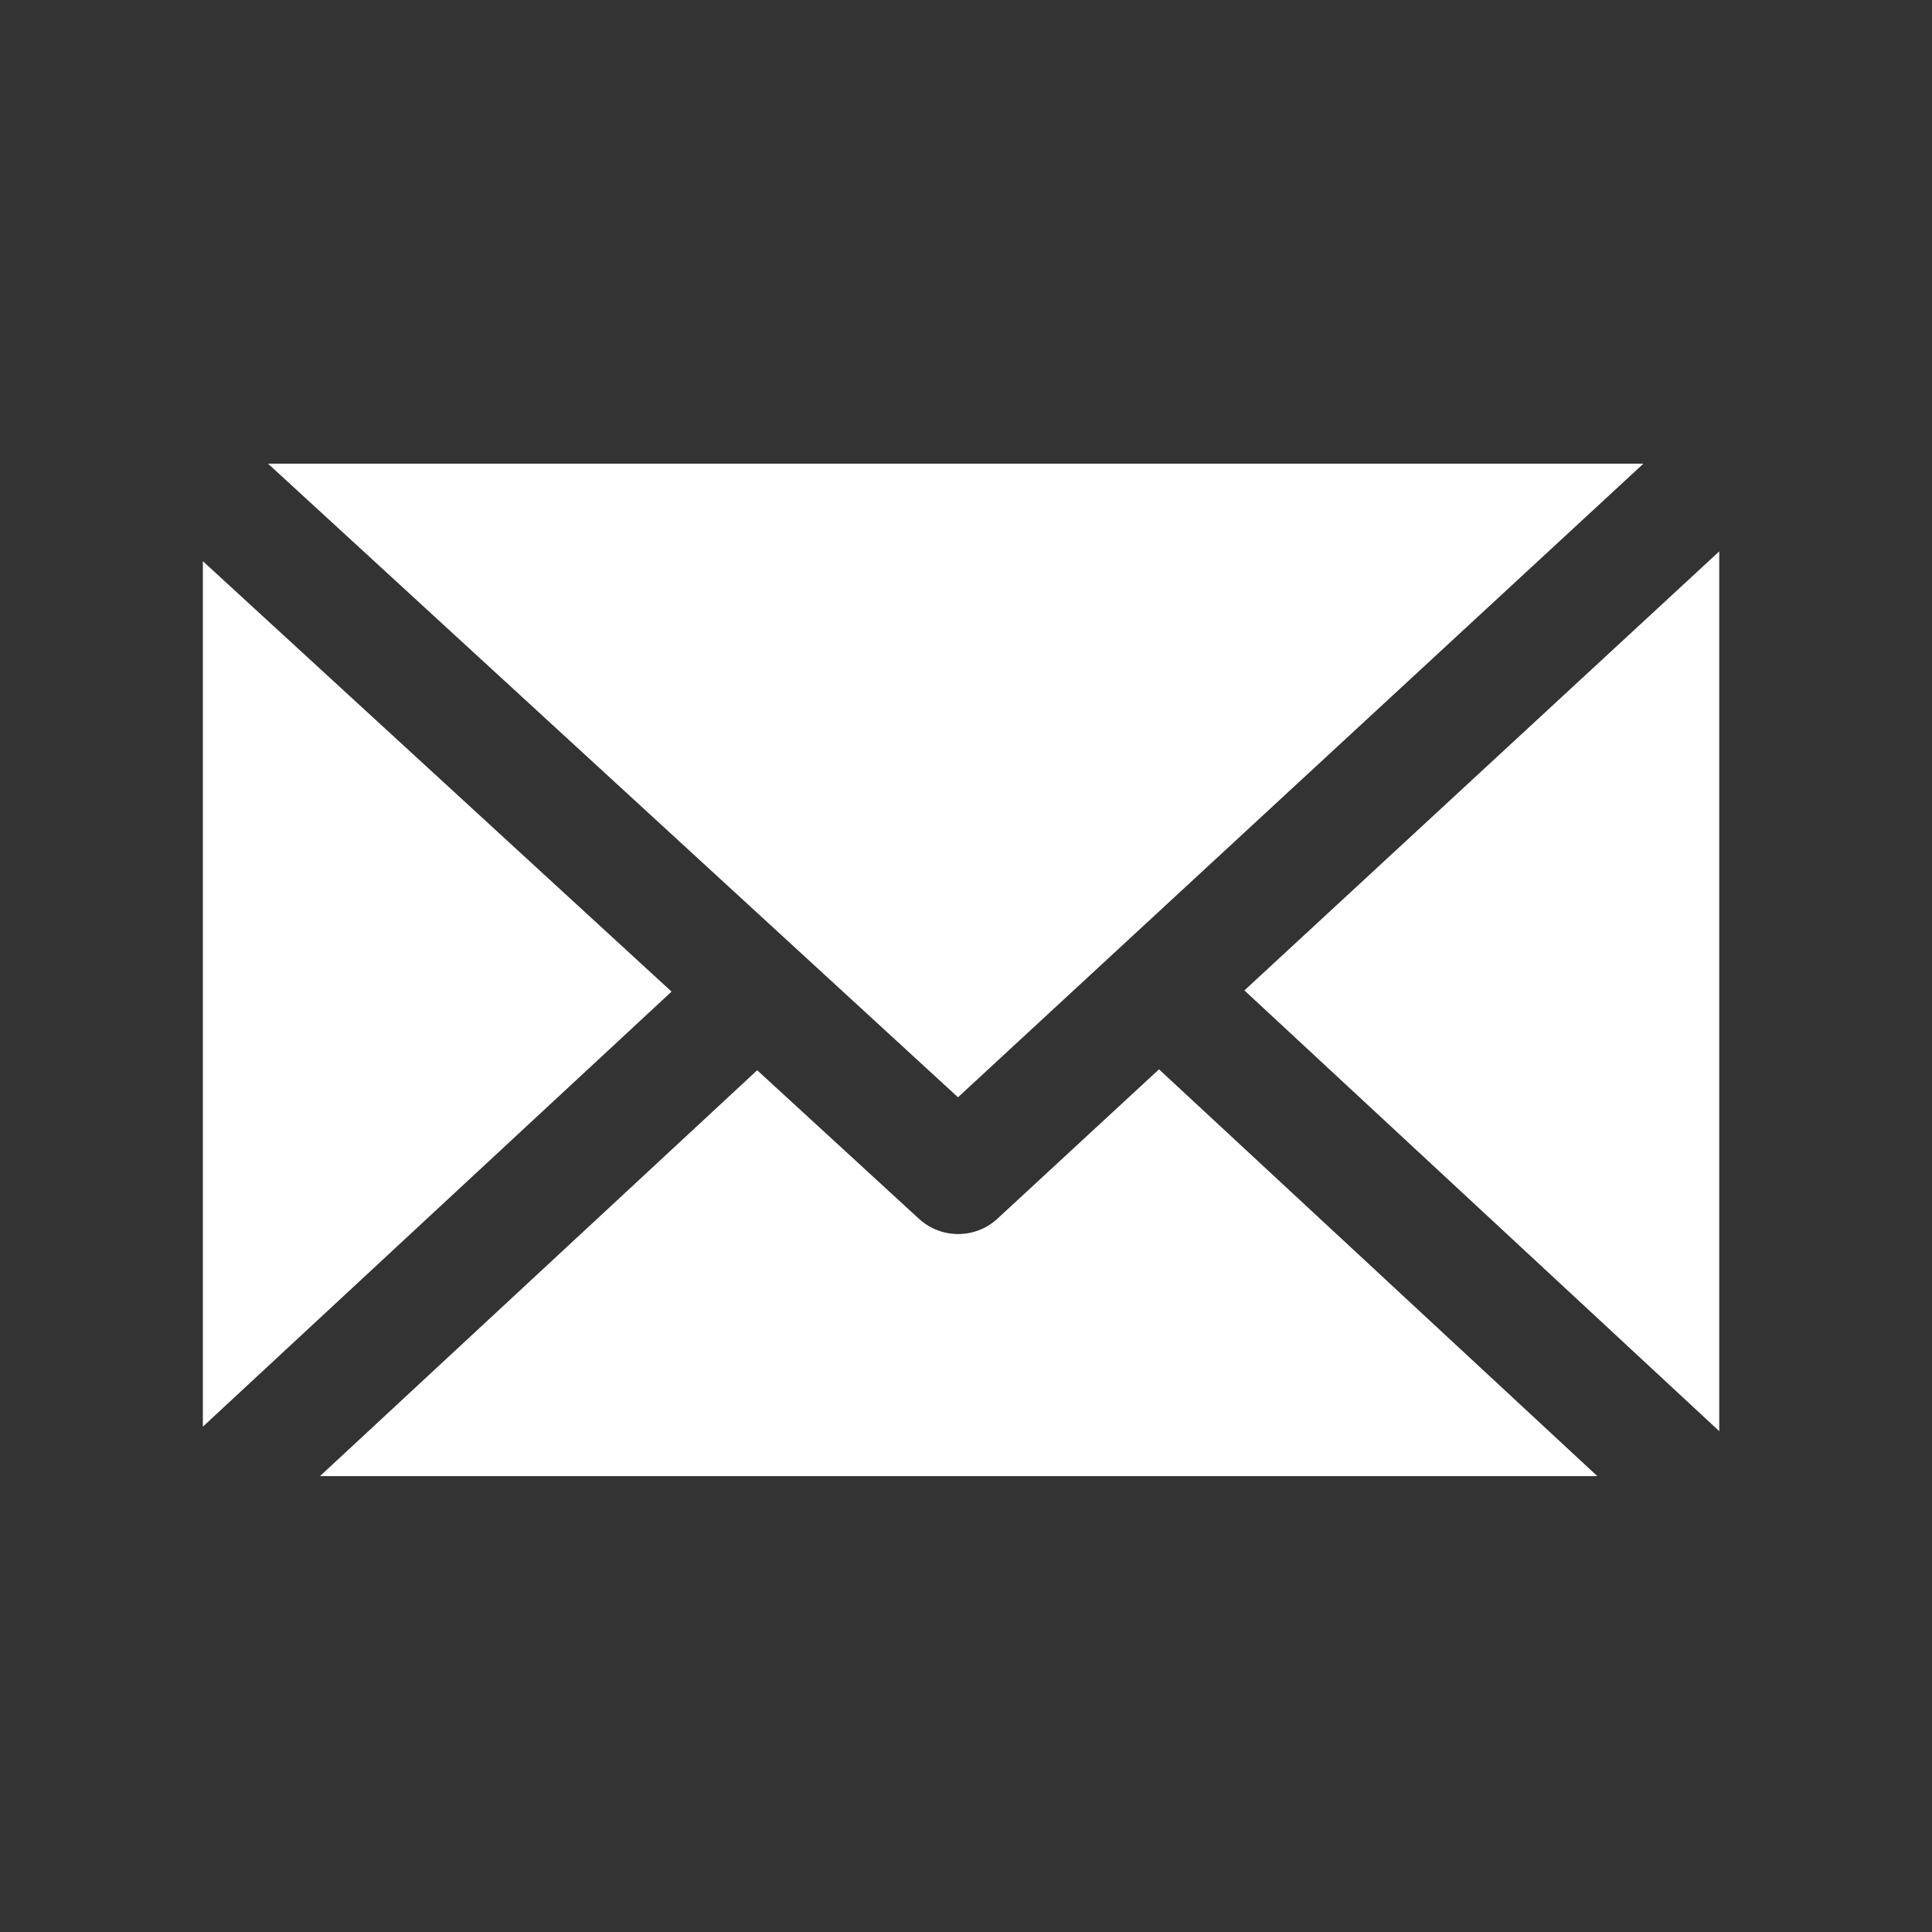 <?xml version="1.0" encoding="utf-8"?>
<!-- Generator: Adobe Illustrator 15.1.0, SVG Export Plug-In . SVG Version: 6.00 Build 0)  -->
<!DOCTYPE svg PUBLIC "-//W3C//DTD SVG 1.1//EN" "http://www.w3.org/Graphics/SVG/1.1/DTD/svg11.dtd">
<svg version="1.1" id="Capa_1" xmlns="http://www.w3.org/2000/svg" xmlns:xlink="http://www.w3.org/1999/xlink" x="0px" y="0px"
	 width="50px" height="50px" viewBox="0 0 50 50" enable-background="new 0 0 50 50" xml:space="preserve">
<rect x="0" y="0" width="50" height="50" fill="#333333" stroke="none"/>
<g>
	<polygon fill="#FFFFFF" points="32.205,25.632 44.494,37.038 44.494,14.27 	"/>
	<polygon fill="#FFFFFF" points="5.25,14.523 5.25,36.922 17.38,25.663 	"/>
	<polygon fill="#FFFFFF" points="42.531,12 6.937,12 24.793,28.397 	"/>
	<path fill="#FFFFFF" d="M29.995,27.674l-4.181,3.865c-0.287,0.266-0.653,0.398-1.018,0.398c-0.364,0-0.728-0.132-1.015-0.396
		l-4.185-3.843L8.282,38.201h33.056L29.995,27.674z"/>
</g>
</svg>
